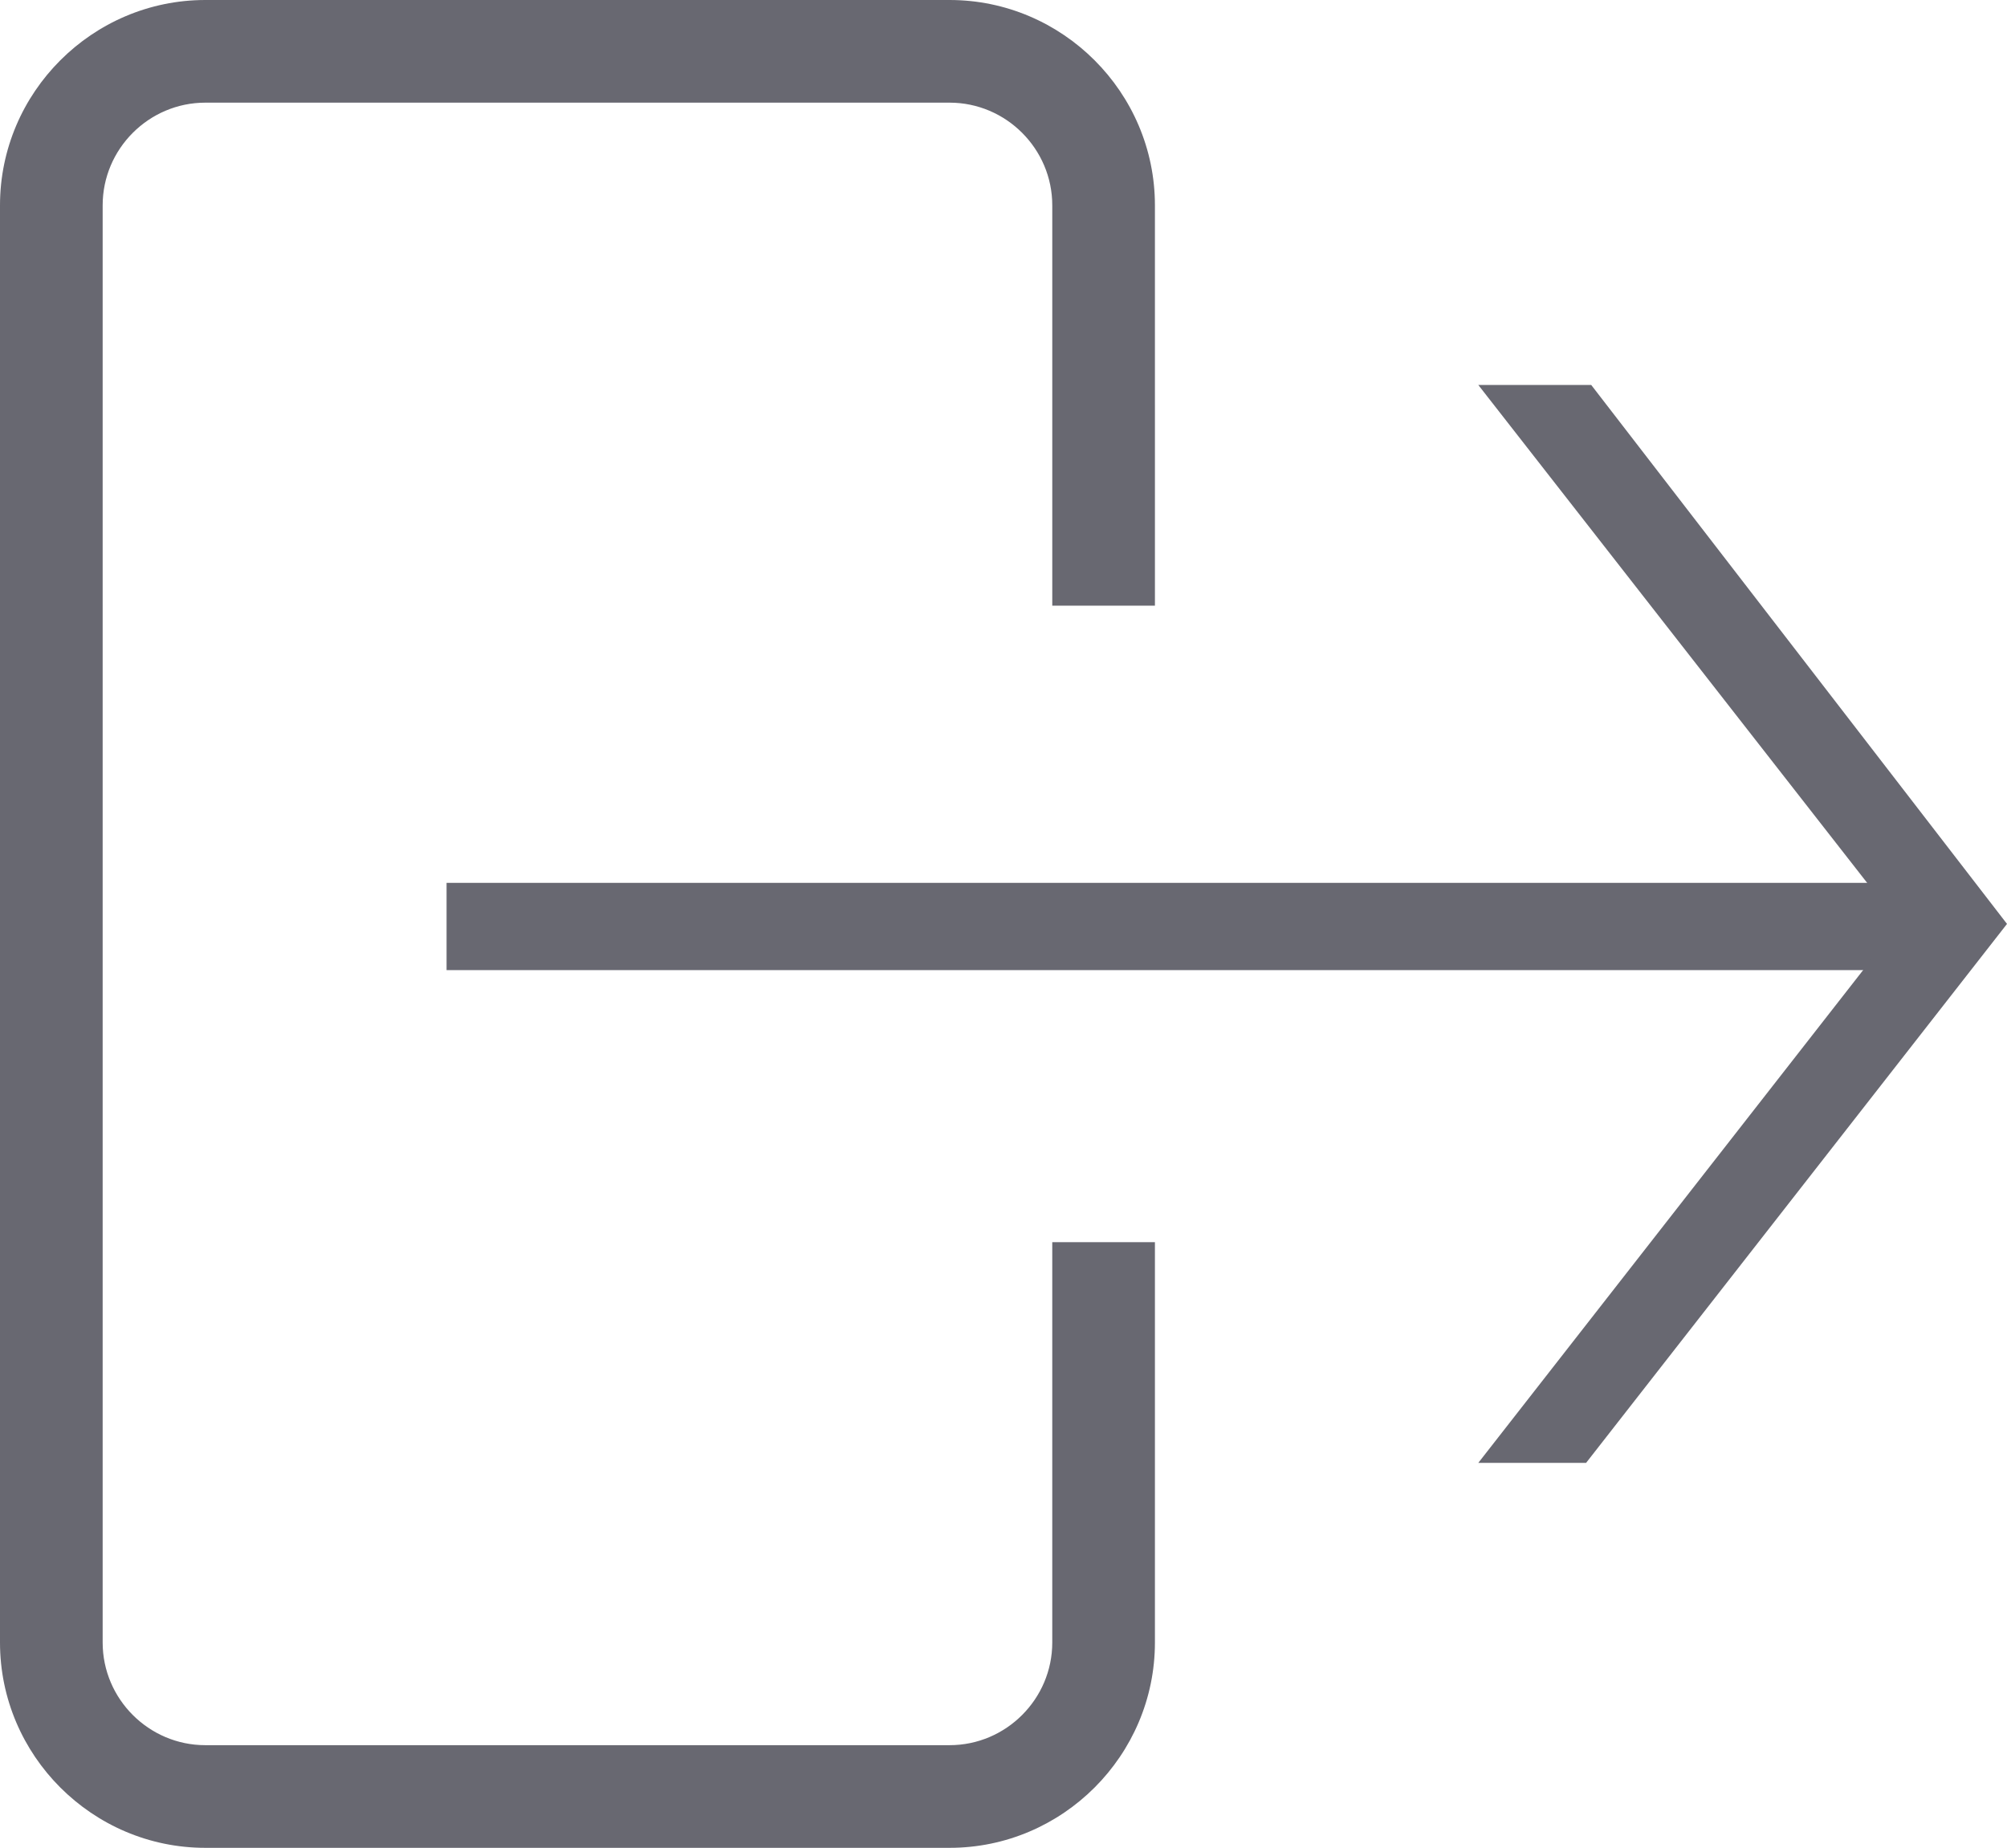 <?xml version="1.0" encoding="utf-8"?>
<!-- Generator: Adobe Illustrator 18.0.0, SVG Export Plug-In . SVG Version: 6.00 Build 0)  -->
<!DOCTYPE svg PUBLIC "-//W3C//DTD SVG 1.1//EN" "http://www.w3.org/Graphics/SVG/1.1/DTD/svg11.dtd">
<svg version="1.1" id="Layer_1" xmlns="http://www.w3.org/2000/svg" xmlns:xlink="http://www.w3.org/1999/xlink" x="0px" y="0px"
	 viewBox="0 0 39.1 36" enable-background="new 0 0 39.1 36" xml:space="preserve">
<path fill="#686871" d="M20.5,24.2V32c0,1.1-0.9,2-2,2H4c-1.1,0-2-0.9-2-2V4c0-1.1,0.9-2,2-2h14.5c1.1,0,2,0.9,2,2v7.8h2V4
	c0-2.2-1.8-4-4-4H4C1.8,0,0,1.8,0,4v28c0,2.2,1.8,4,4,4h14.5c2.2,0,4-1.8,4-4v-7.8H20.5z"/>
<g>
	<g>
		<rect x="8.7" y="17.2" fill="#686871" width="28.8" height="1.7"/>
	</g>
	<g>
		<polygon fill="#686871" points="37,18 28.8,28.5 30.9,28.5 39.1,18 39.1,18 39.1,18 31,7.5 28.8,7.5 		"/>
	</g>
</g>
</svg>
